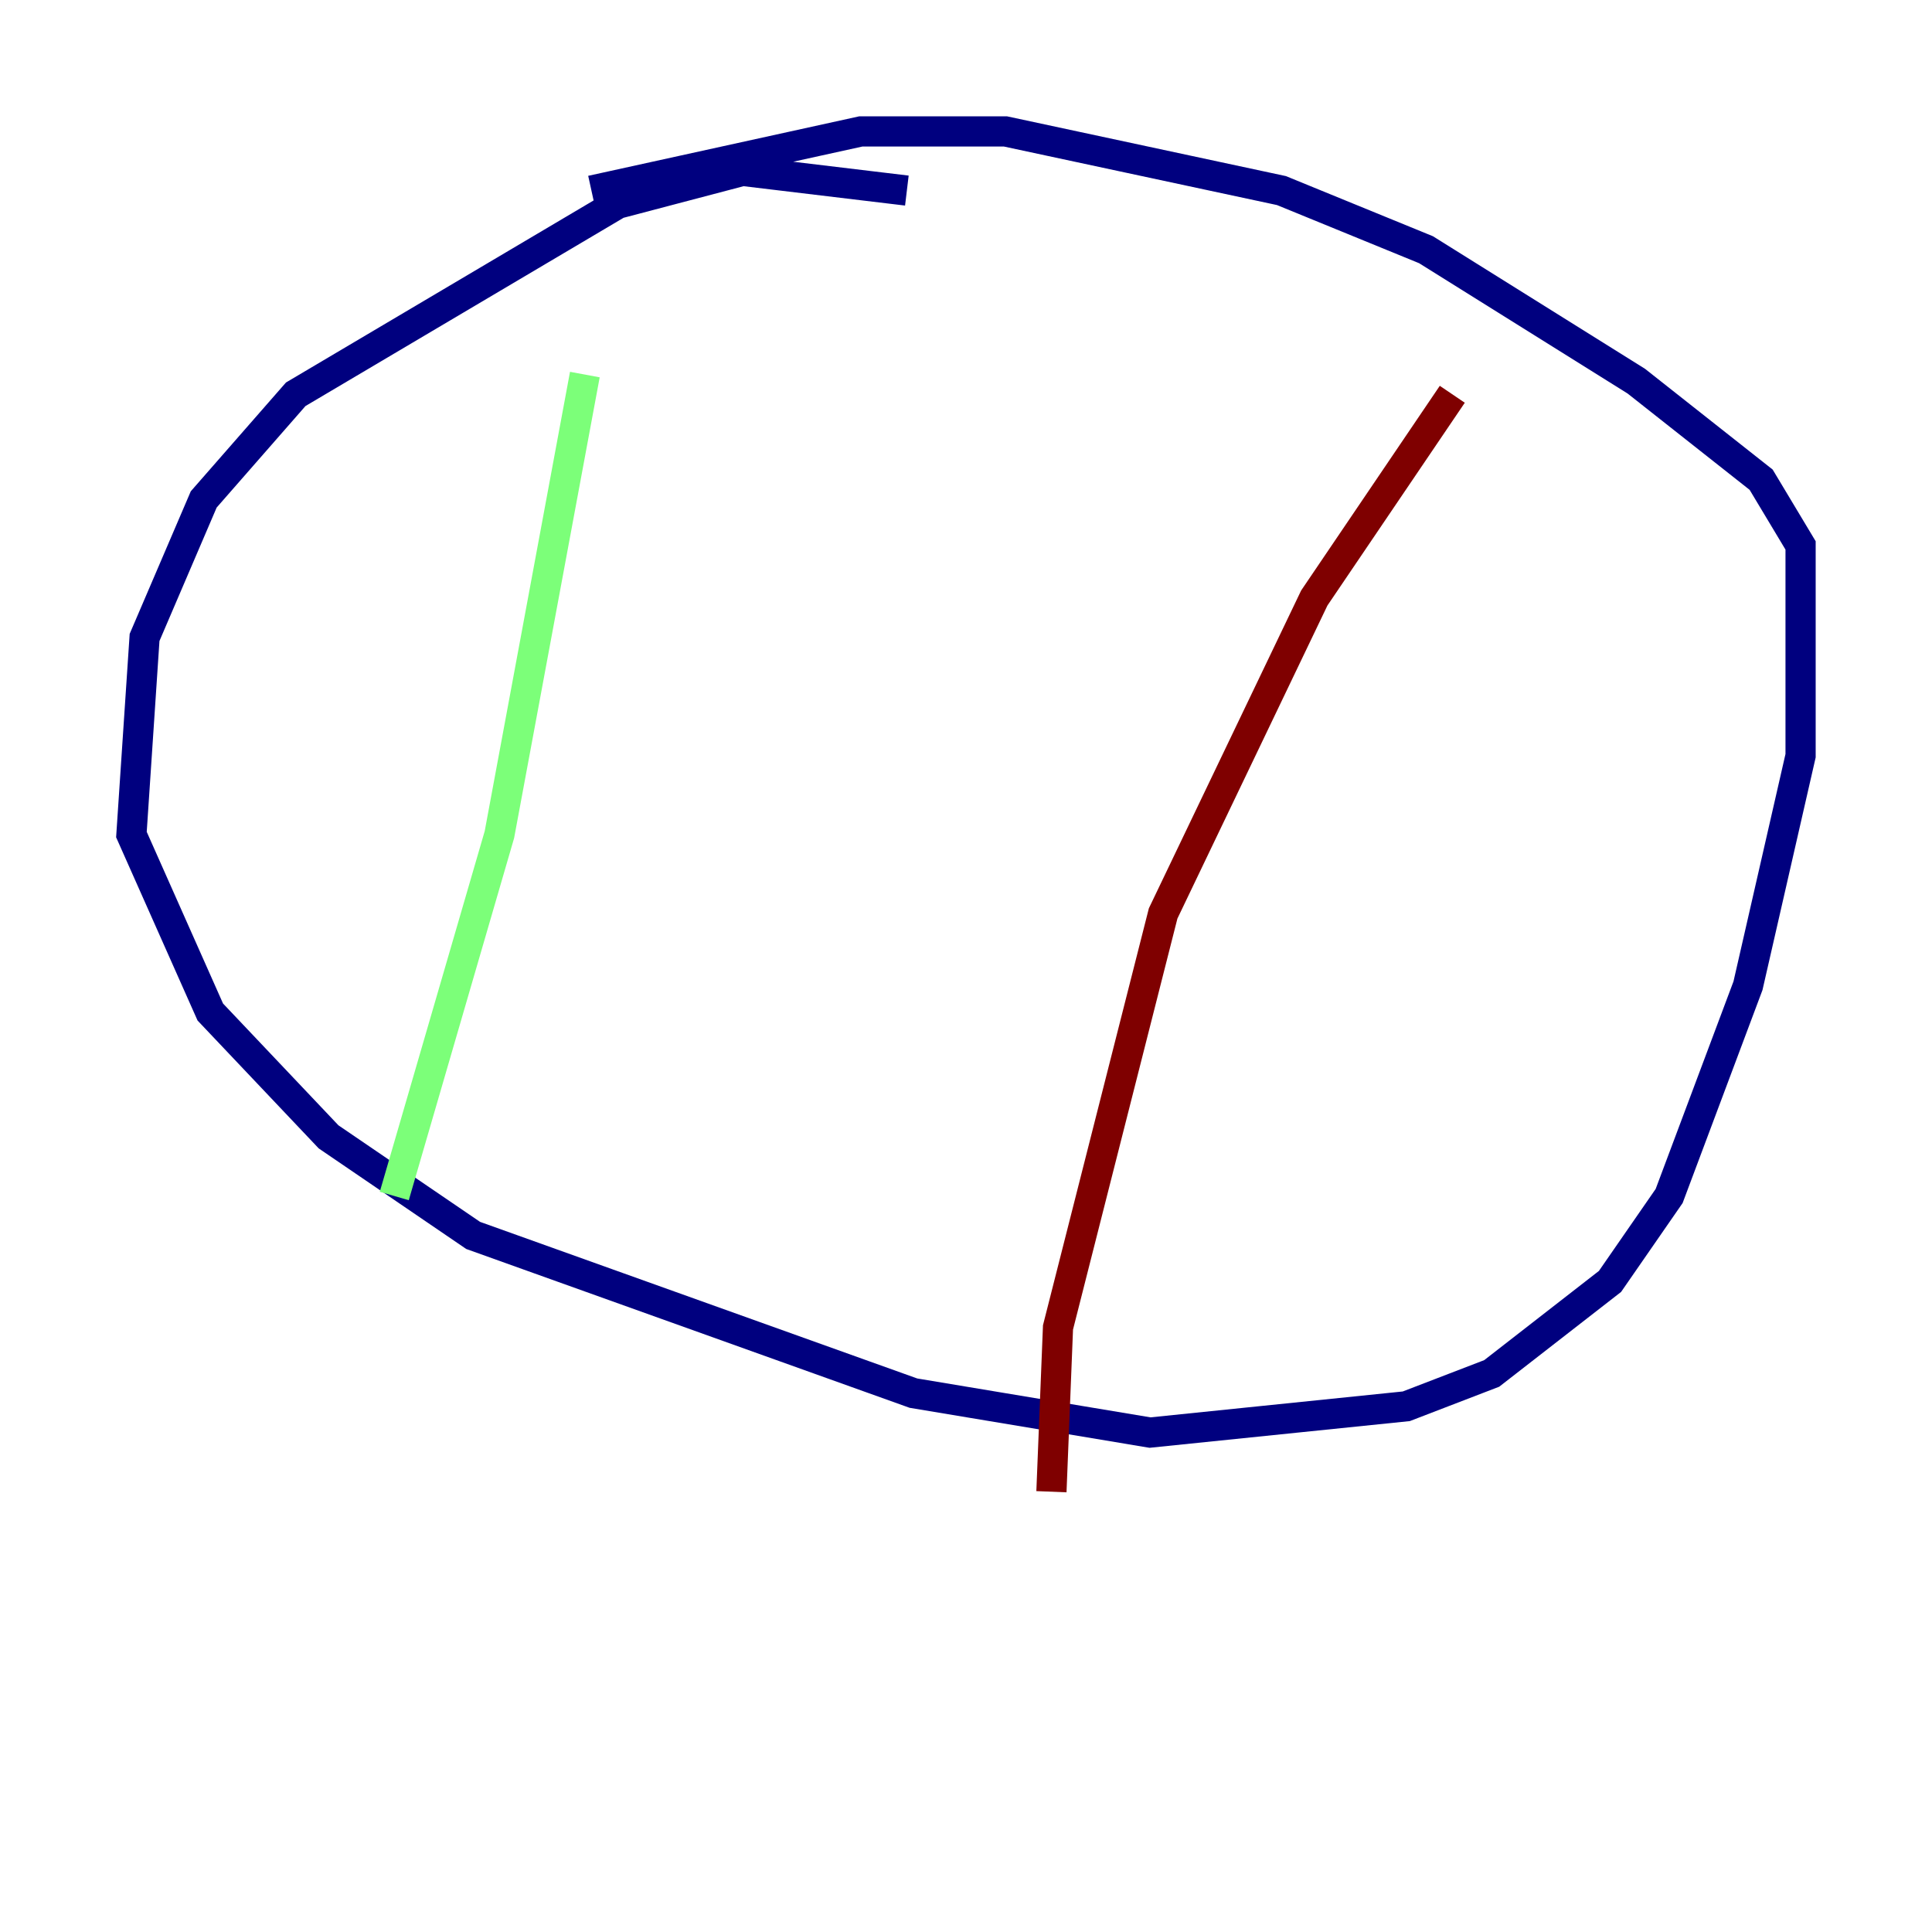 <?xml version="1.0" encoding="utf-8" ?>
<svg baseProfile="tiny" height="128" version="1.2" viewBox="0,0,128,128" width="128" xmlns="http://www.w3.org/2000/svg" xmlns:ev="http://www.w3.org/2001/xml-events" xmlns:xlink="http://www.w3.org/1999/xlink"><defs /><polyline fill="none" points="60.082,12.626 49.197,11.32 40.925,13.497 19.592,26.122 13.497,33.088 9.578,42.231 8.707,55.292 13.932,67.048 21.769,75.32 31.347,81.85 60.517,92.299 76.191,94.912 93.17,93.17 98.83,90.993 106.667,84.898 110.585,79.238 115.809,65.306 119.293,50.068 119.293,36.136 116.68,31.782 108.408,25.252 94.476,16.544 84.898,12.626 66.612,8.707 57.034,8.707 39.184,12.626" stroke="#00007f" stroke-width="2" /><polyline fill="none" points="38.748,24.816 33.088,55.292 26.122,79.238" stroke="#7cff79" stroke-width="2" /><polyline fill="none" points="96.218,26.122 87.075,39.619 77.061,60.517 70.095,87.946 69.66,98.83" stroke="#7f0000" stroke-width="2" /></svg>